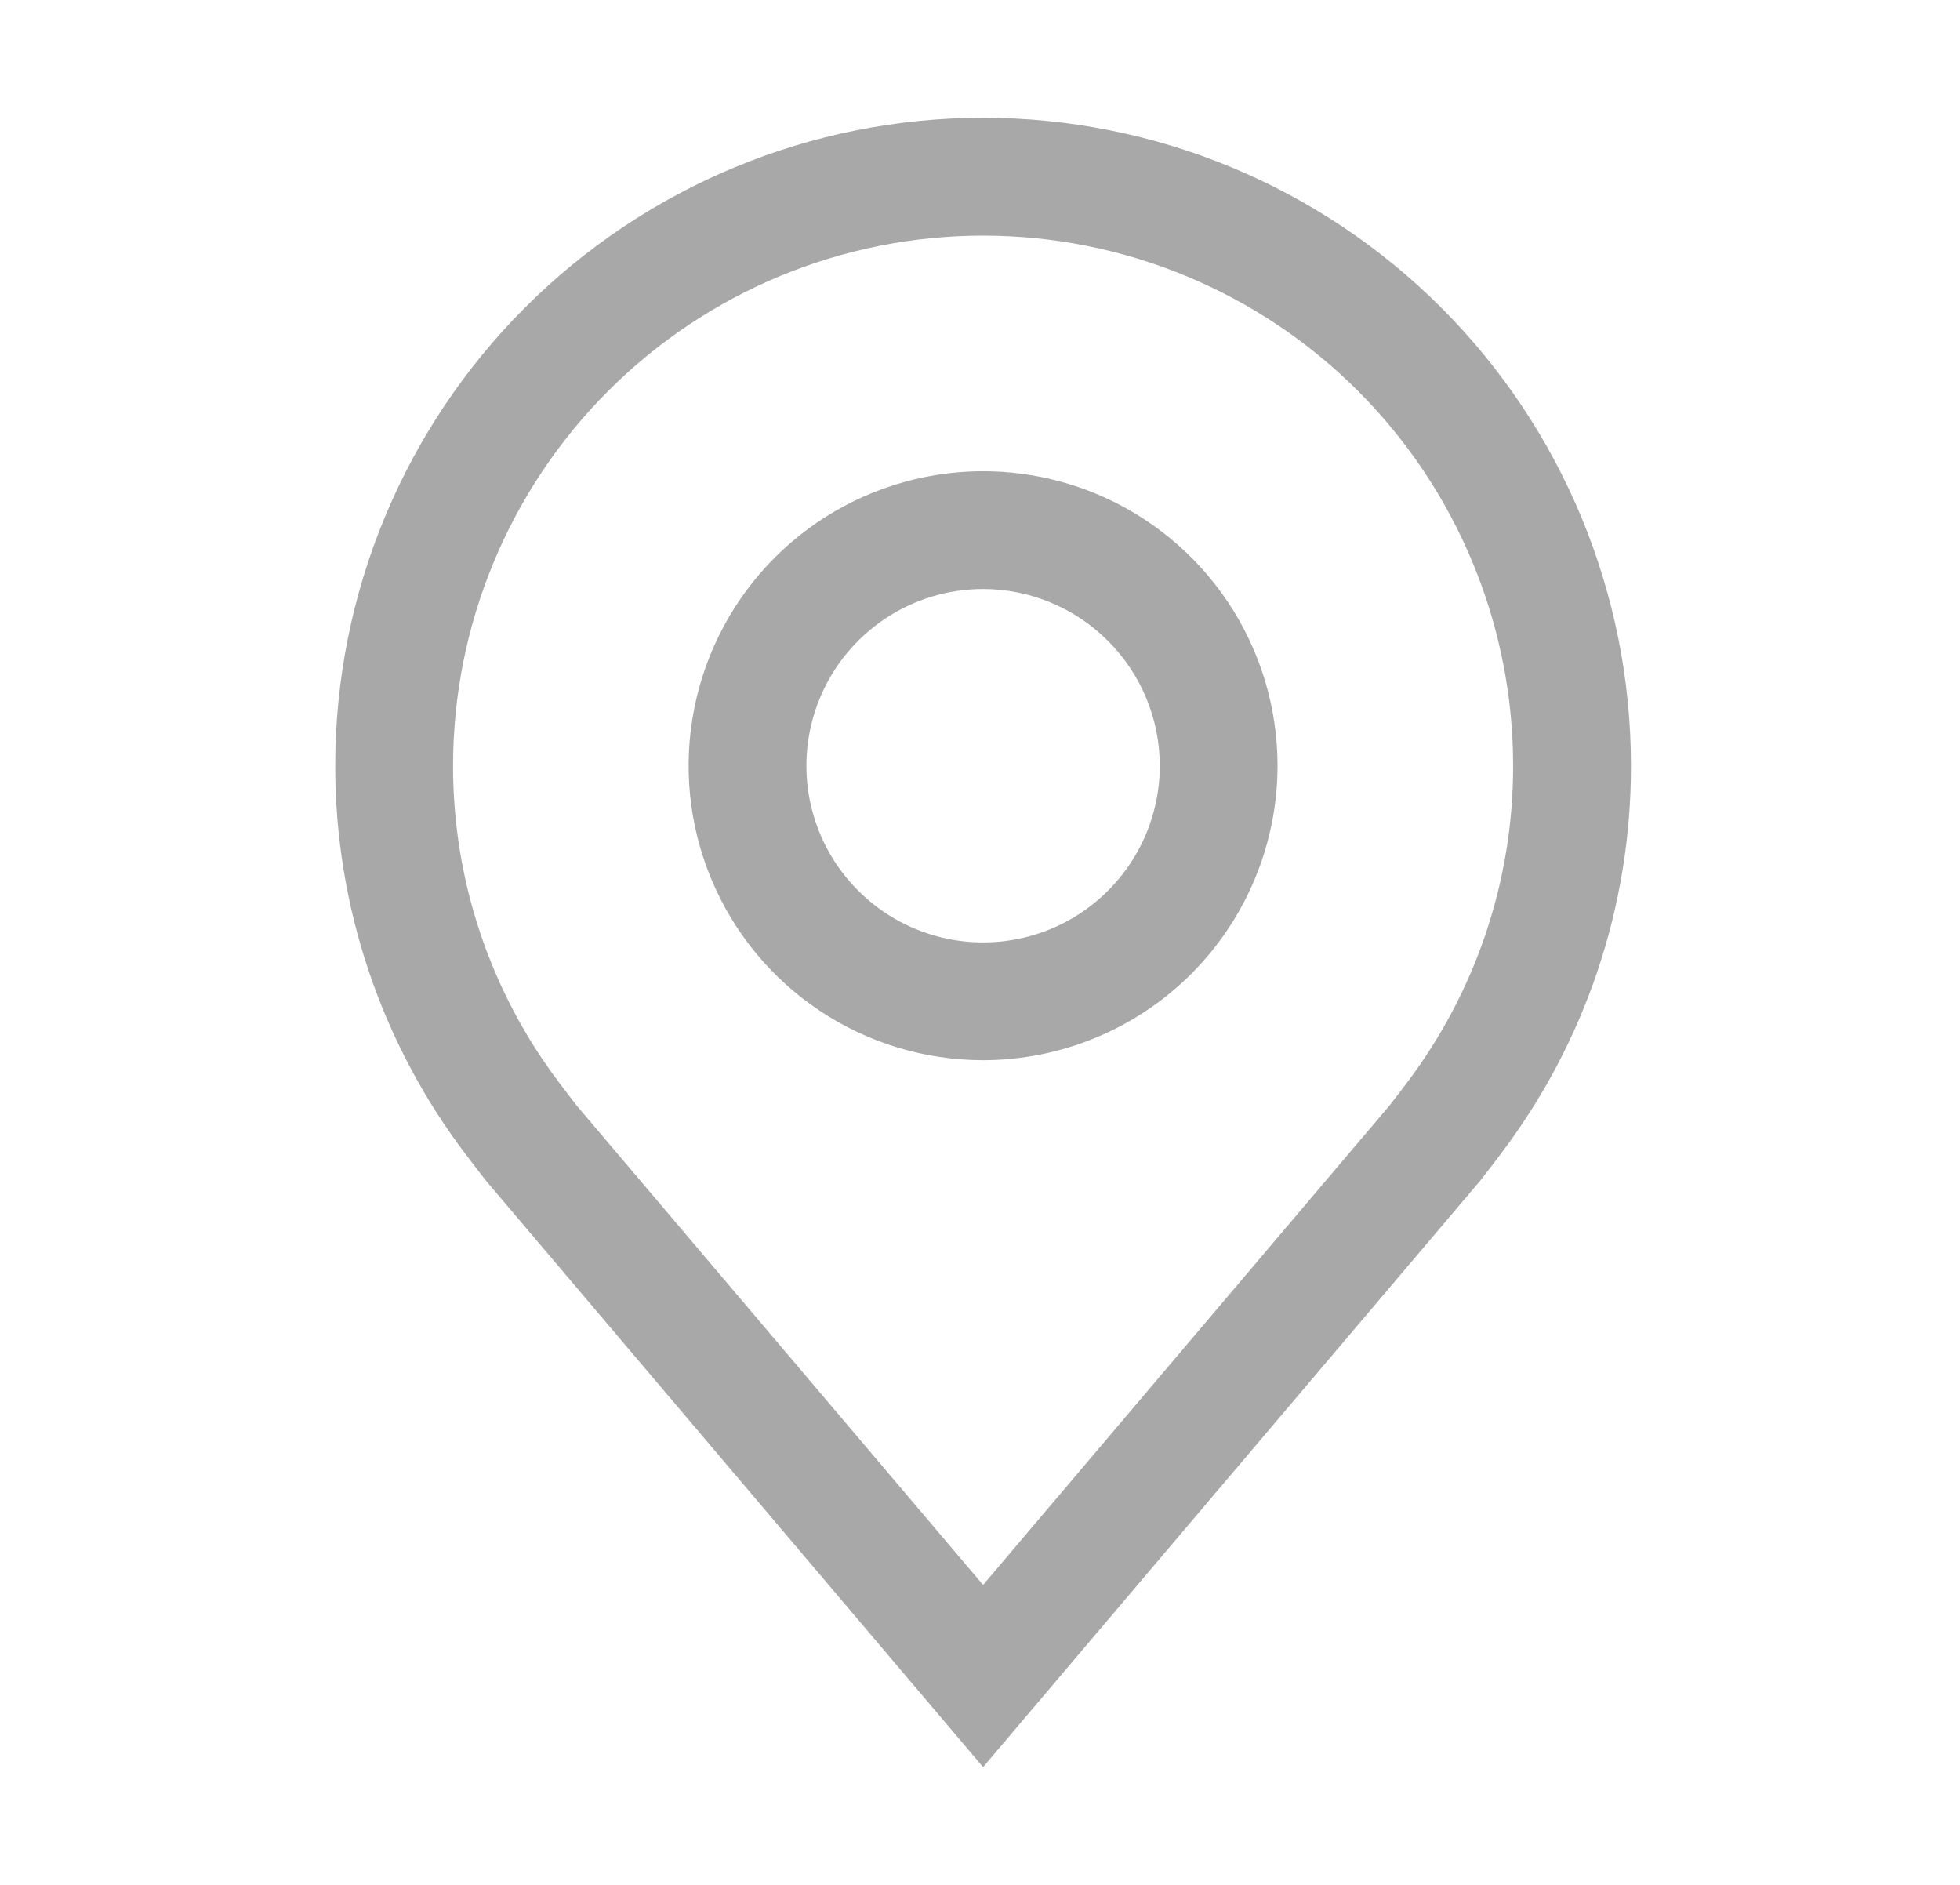 <svg width="26" height="25" viewBox="0 0 26 25" fill="none" xmlns="http://www.w3.org/2000/svg">
<path d="M13.041 14.062C12.268 14.062 11.513 13.833 10.871 13.404C10.228 12.975 9.728 12.365 9.432 11.651C9.136 10.937 9.059 10.152 9.21 9.394C9.361 8.636 9.733 7.94 10.279 7.394C10.825 6.848 11.521 6.476 12.279 6.325C13.037 6.174 13.822 6.252 14.536 6.547C15.25 6.843 15.86 7.344 16.289 7.986C16.718 8.628 16.947 9.384 16.947 10.156C16.946 11.192 16.534 12.185 15.802 12.917C15.069 13.649 14.077 14.061 13.041 14.062ZM13.041 7.812C12.578 7.812 12.124 7.95 11.739 8.207C11.354 8.465 11.053 8.831 10.876 9.259C10.698 9.688 10.652 10.159 10.742 10.614C10.833 11.068 11.056 11.486 11.384 11.813C11.711 12.141 12.129 12.364 12.584 12.455C13.038 12.545 13.51 12.499 13.938 12.322C14.366 12.144 14.732 11.844 14.99 11.458C15.247 11.073 15.385 10.62 15.385 10.156C15.384 9.535 15.137 8.939 14.697 8.5C14.258 8.06 13.662 7.813 13.041 7.812Z" fill="black" fill-opacity="0.34"/>
<path d="M13.041 23.438L6.451 15.665C6.413 15.62 6.179 15.312 6.179 15.312C5.053 13.829 4.445 12.018 4.447 10.156C4.447 7.877 5.353 5.691 6.964 4.08C8.576 2.468 10.762 1.562 13.041 1.562C15.32 1.562 17.506 2.468 19.118 4.08C20.729 5.691 21.635 7.877 21.635 10.156C21.638 12.017 21.03 13.828 19.904 15.31L19.903 15.312C19.903 15.312 19.669 15.62 19.634 15.662L13.041 23.438ZM7.426 14.371C7.427 14.372 7.608 14.612 7.65 14.664L13.041 21.022L18.439 14.655C18.474 14.611 18.657 14.37 18.657 14.369C19.577 13.157 20.074 11.677 20.072 10.156C20.072 8.291 19.331 6.503 18.013 5.184C16.694 3.866 14.906 3.125 13.041 3.125C11.176 3.125 9.388 3.866 8.069 5.184C6.751 6.503 6.01 8.291 6.01 10.156C6.008 11.678 6.505 13.159 7.426 14.371V14.371Z" fill="black" fill-opacity="0.34"/>
</svg>
